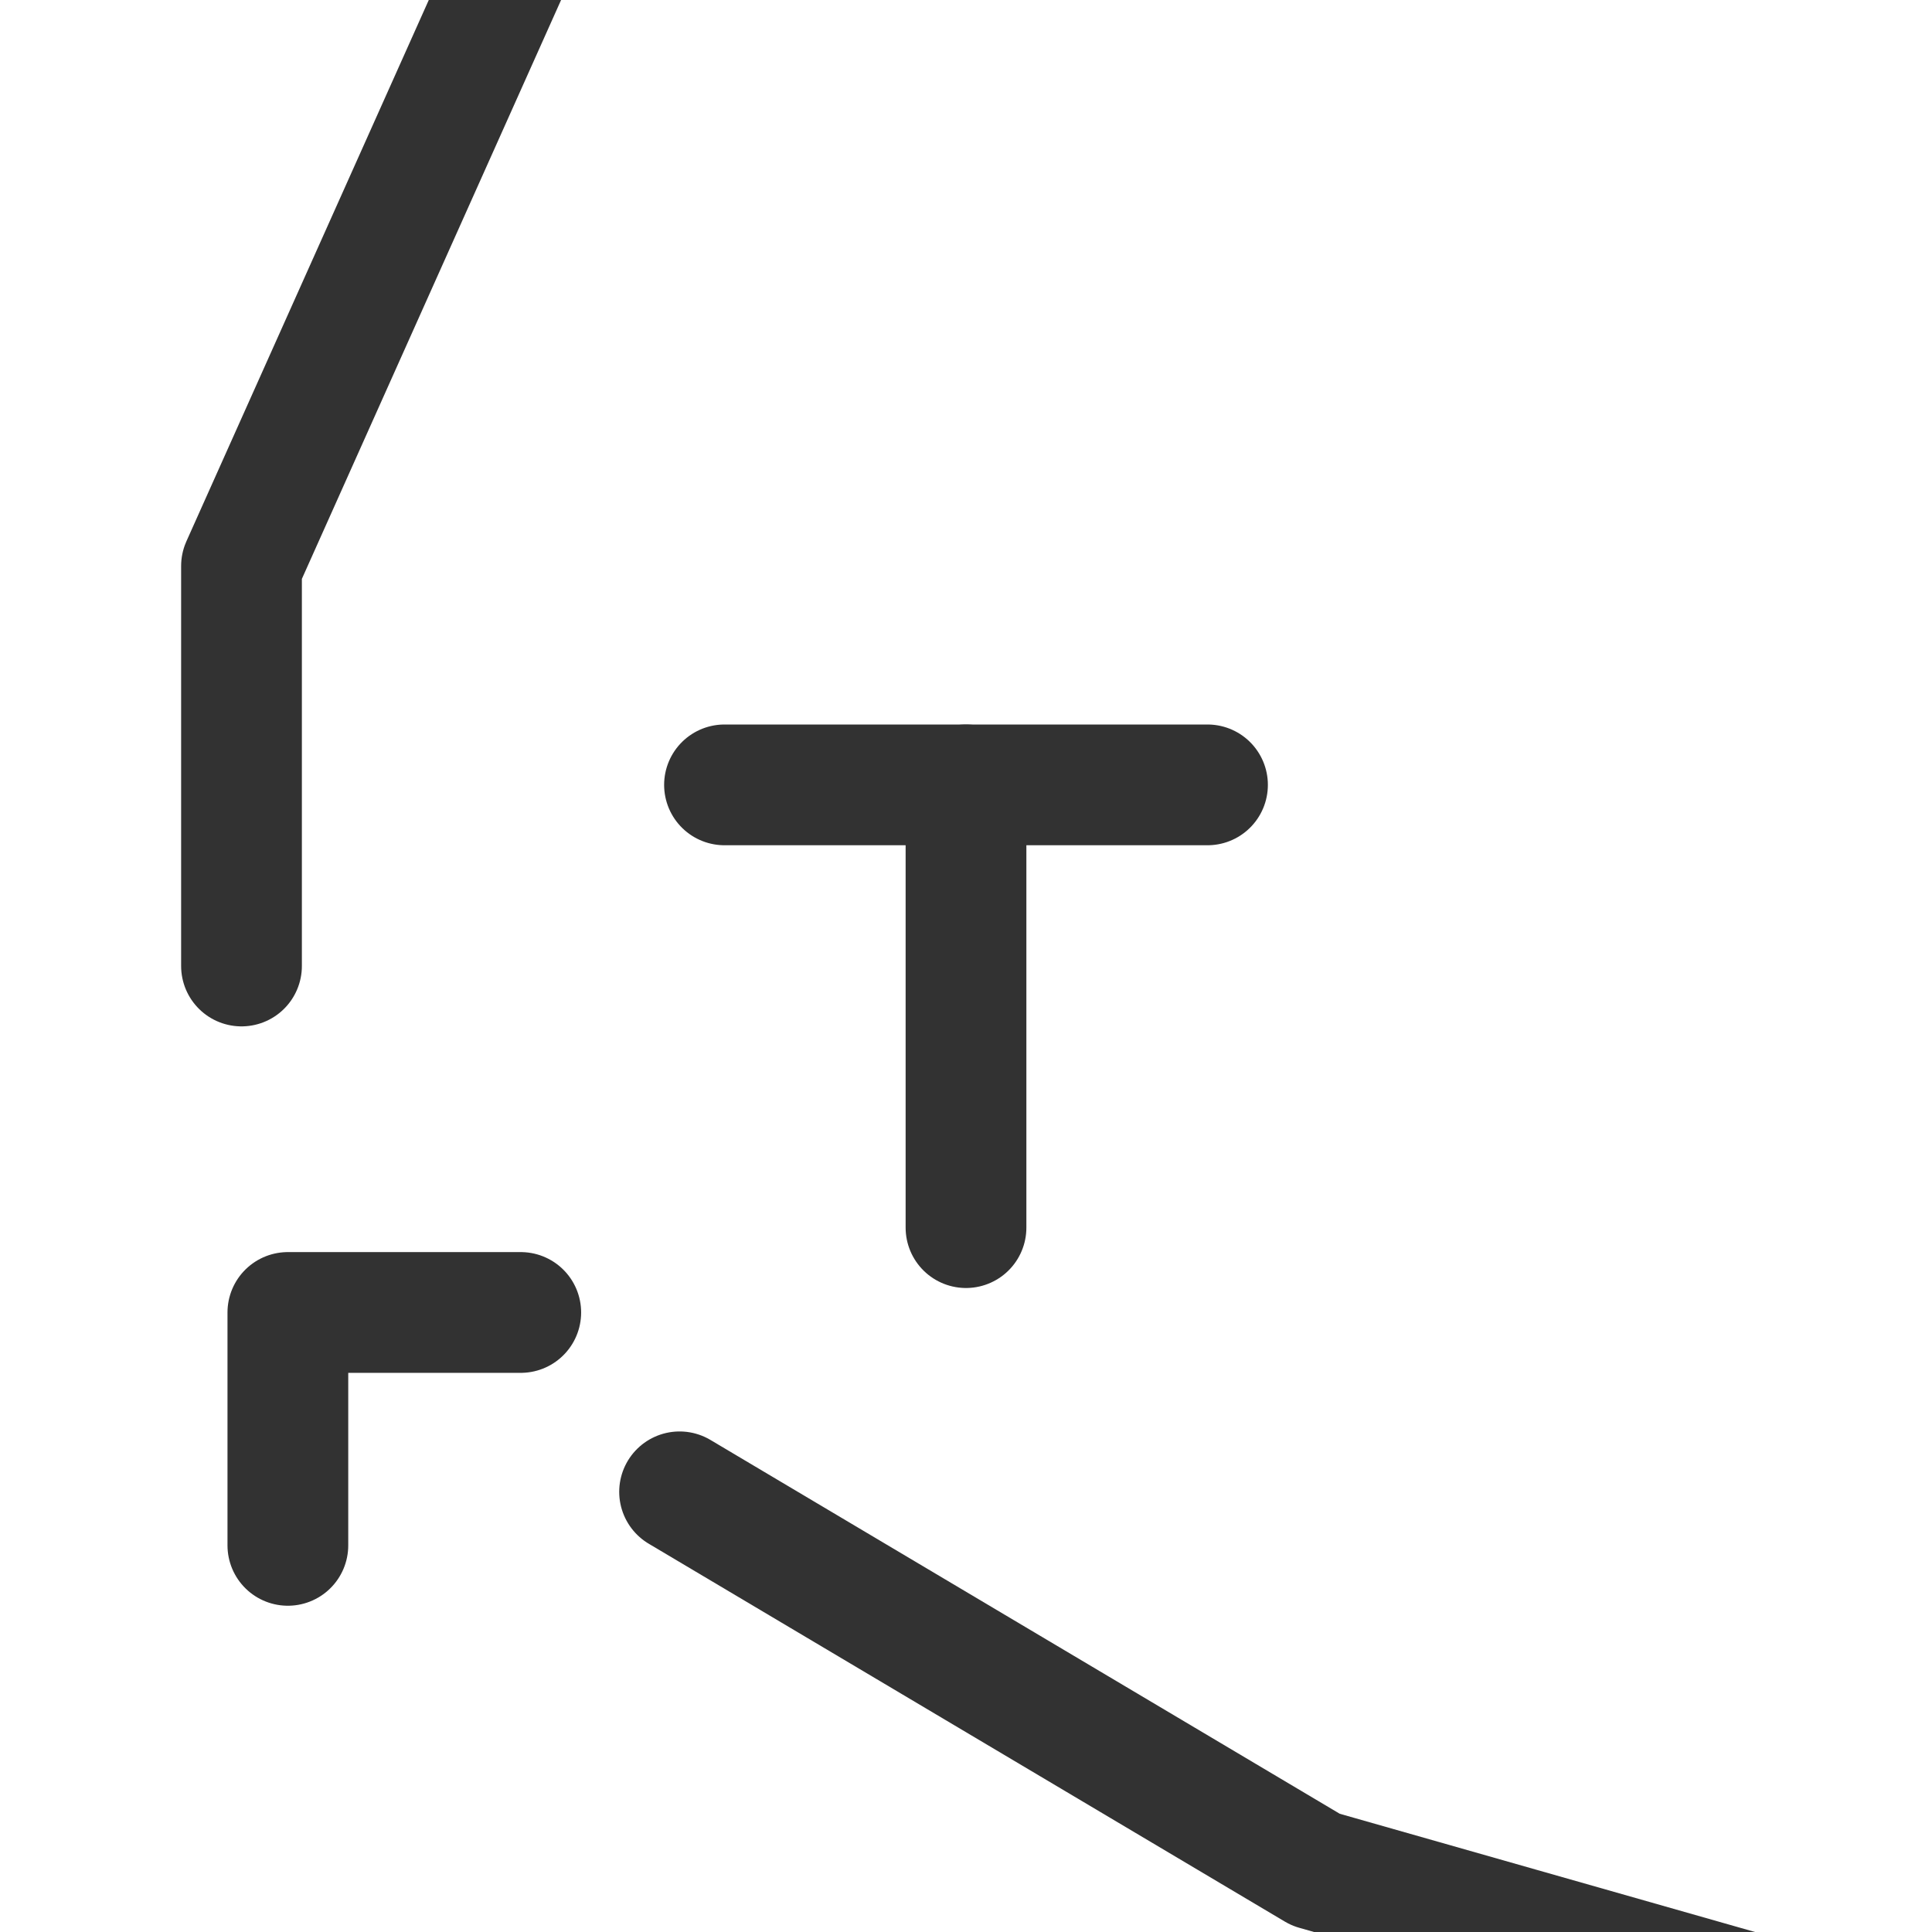 <?xml version="1.0" encoding="UTF-8"?><svg version="1.1" viewBox="0 0 24 24" xmlns="http://www.w3.org/2000/svg" xmlns:xlink="http://www.w3.org/1999/xlink"><g fill="none"><path d="M24 0h-24v24h24Z"></path><line x1="15" x2="9" y1="9.75" y2="9.75" stroke="#323232" stroke-linecap="round" stroke-linejoin="round" stroke-width="1.5"></line><line x1="12" x2="12" y1="9.75" y2="15.25" stroke="#323232" stroke-linecap="round" stroke-linejoin="round" stroke-width="1.5"></line><path stroke="#323232" stroke-linecap="round" stroke-linejoin="round" stroke-width="1.5" d="M3 12l-2.43482e-07.002c7.5036e-07-4.969 4.029-8.998 8.998-8.998 4.969 7.5036e-07 8.998 4.029 8.998 8.998 -7.5036e-07 4.969-4.029 8.998-8.998 8.998 -3.295-4.97492e-07-6.326-1.801-7.902-4.694"></path><polyline stroke="#323232" stroke-linecap="round" stroke-linejoin="round" stroke-width="1.5" points="3.576,19.197 3.576,16.304 6.469,16.304"></polyline></g></svg>